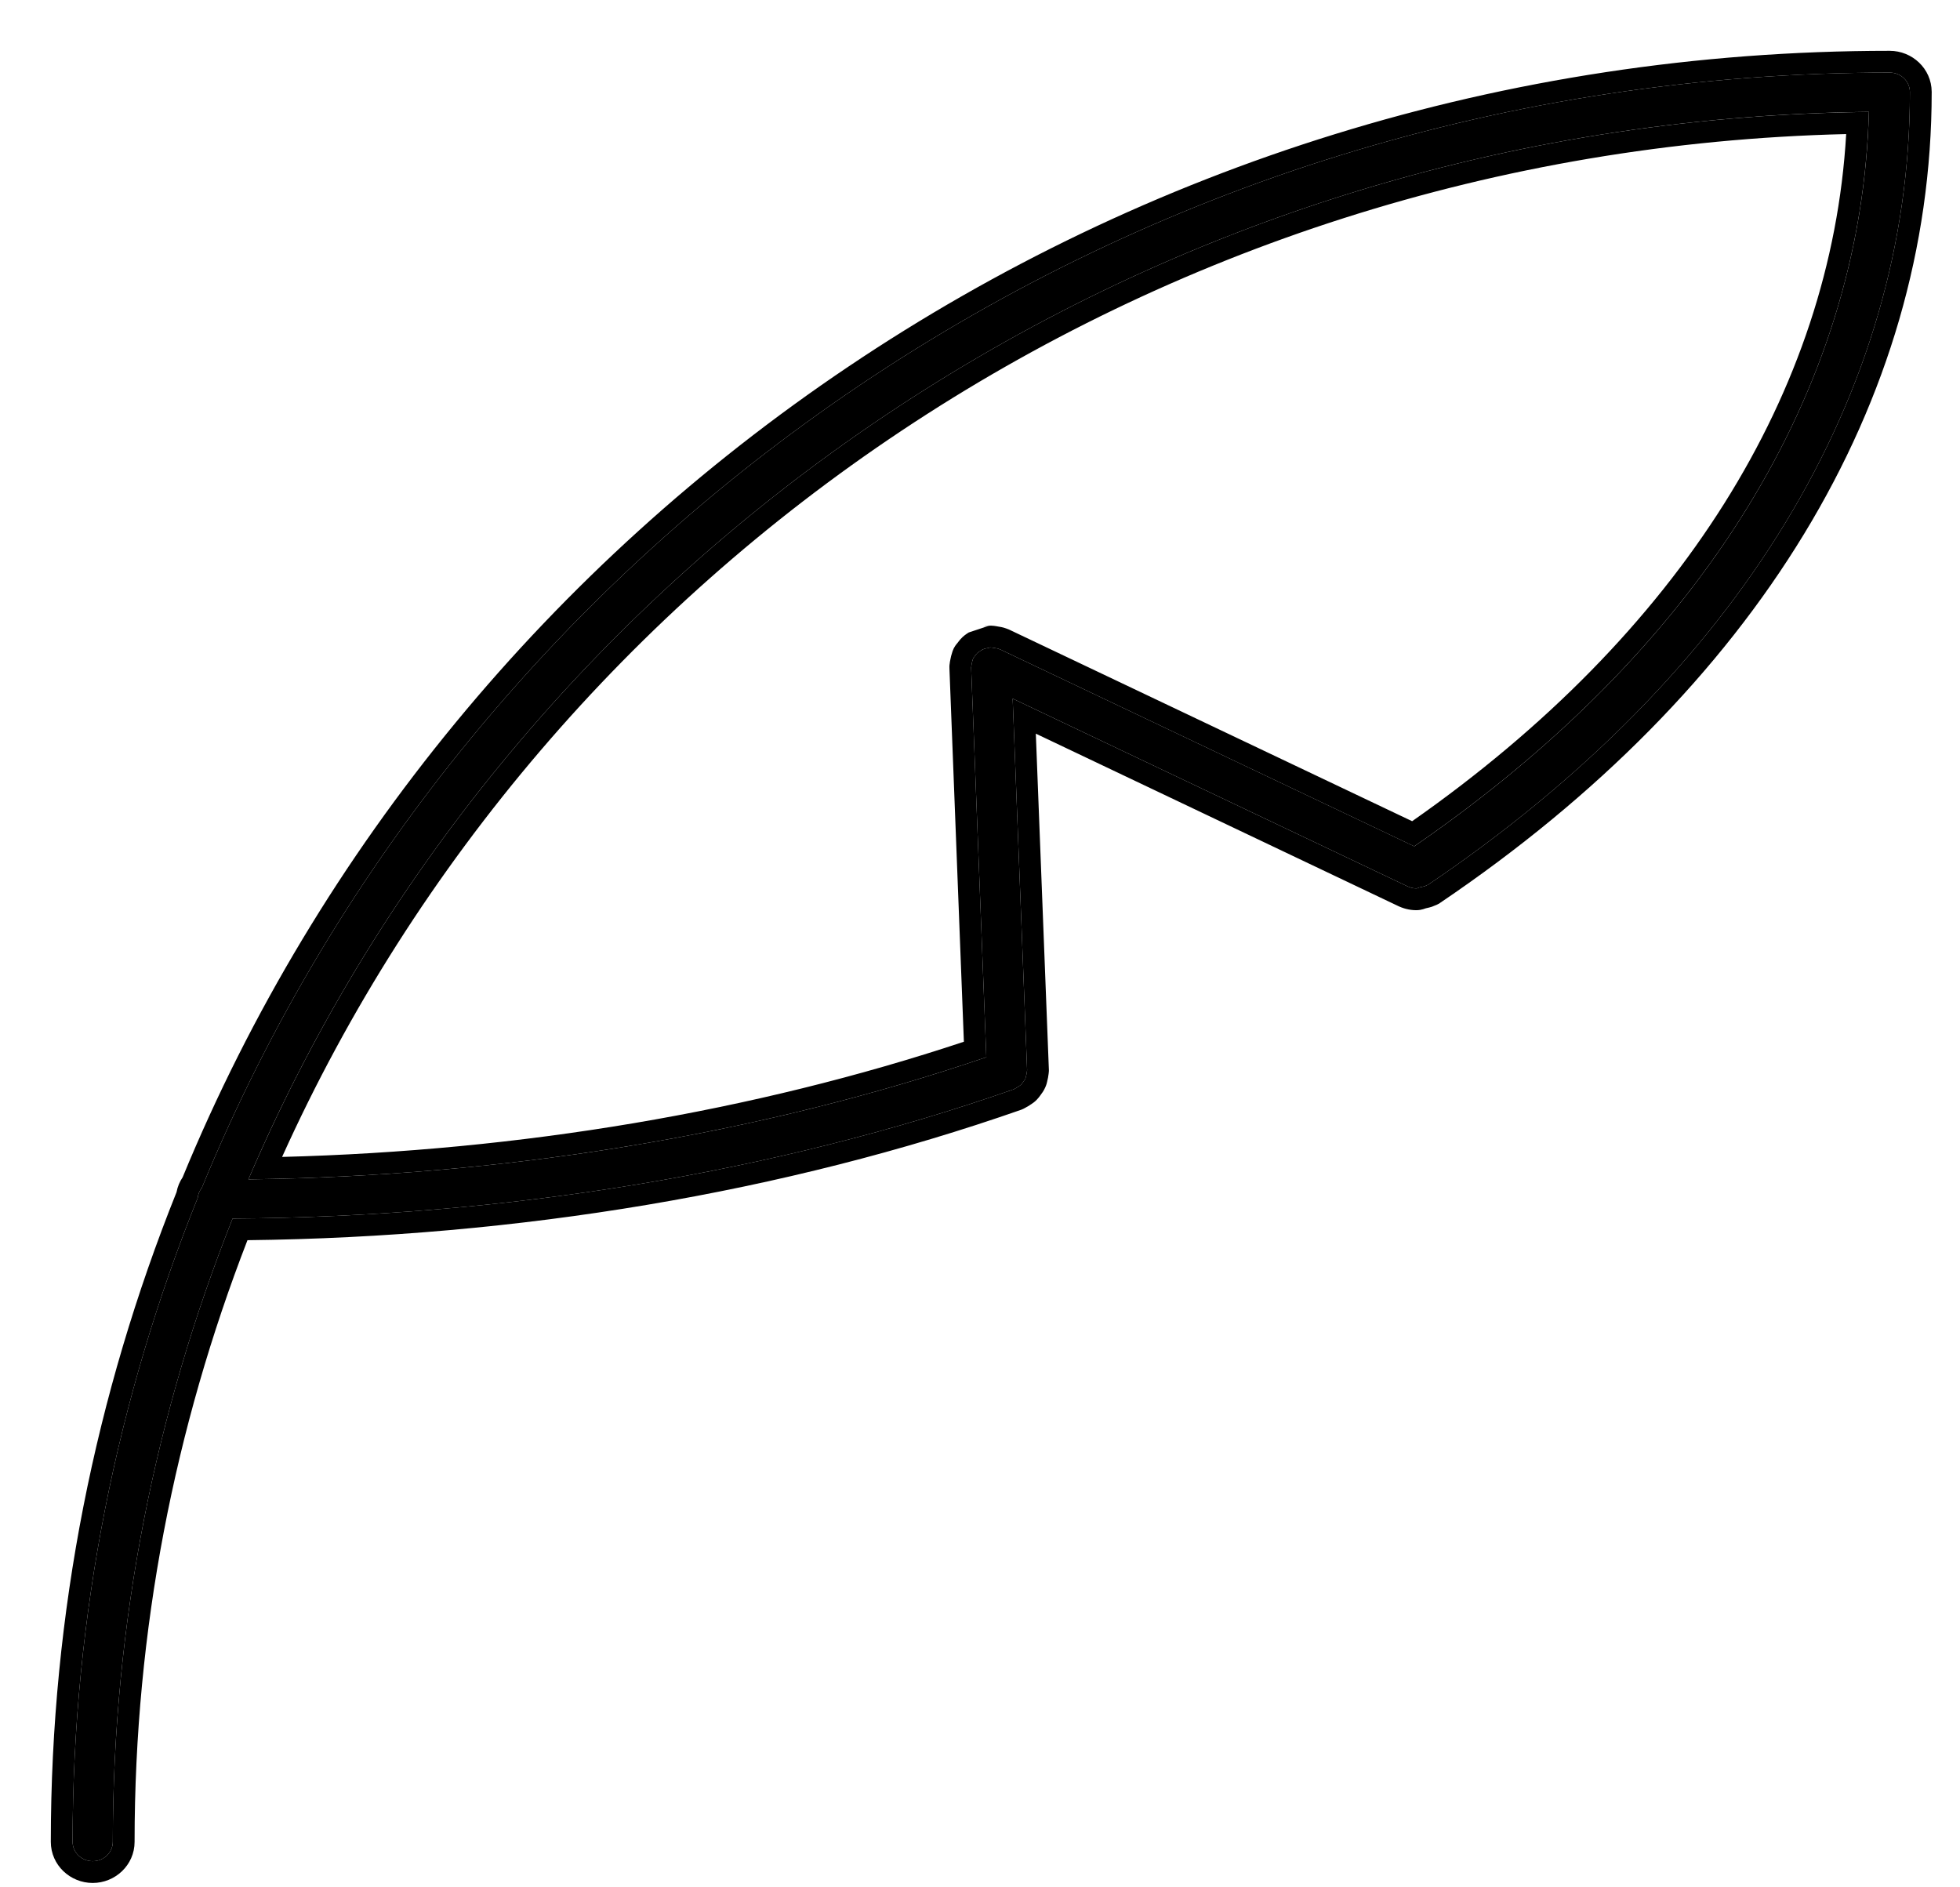 <svg width="27" height="26" viewBox="0 0 27 26" fill="none" xmlns="http://www.w3.org/2000/svg">
<path d="M26.032 1C15.497 1 6.467 7.373 2.78 16.365C2.749 16.403 2.729 16.449 2.724 16.501C1.616 19.252 1 22.243 1 25.373C1 25.52 1.124 25.64 1.277 25.64C1.43 25.64 1.554 25.52 1.554 25.373C1.554 22.347 2.143 19.453 3.204 16.787C6.97 16.765 10.687 16.153 13.966 15.006C13.97 15.004 13.973 15 13.978 14.999C13.994 14.992 14.008 14.982 14.022 14.973C14.038 14.962 14.055 14.954 14.067 14.941C14.078 14.929 14.086 14.916 14.096 14.904C14.107 14.889 14.118 14.874 14.126 14.857C14.132 14.843 14.134 14.826 14.137 14.811C14.142 14.793 14.147 14.775 14.147 14.756C14.147 14.752 14.149 14.748 14.149 14.744L13.95 9.624L19.38 12.206C19.42 12.226 19.464 12.239 19.51 12.239C19.528 12.239 19.545 12.226 19.564 12.223C19.596 12.216 19.629 12.211 19.658 12.194C19.661 12.192 19.666 12.193 19.669 12.191C23.952 9.297 26.31 5.418 26.31 1.268C26.309 1.119 26.185 1 26.032 1ZM19.482 11.659L13.777 8.946C13.775 8.945 13.772 8.946 13.769 8.944C13.747 8.934 13.724 8.93 13.699 8.927C13.685 8.925 13.672 8.921 13.658 8.921C13.654 8.921 13.649 8.919 13.645 8.919C13.631 8.92 13.62 8.926 13.607 8.928C13.588 8.931 13.57 8.934 13.553 8.941C13.535 8.947 13.521 8.957 13.506 8.966C13.492 8.975 13.478 8.983 13.465 8.995C13.45 9.008 13.441 9.024 13.429 9.039C13.422 9.05 13.412 9.057 13.407 9.067C13.405 9.071 13.405 9.075 13.403 9.079C13.396 9.095 13.393 9.113 13.389 9.13C13.386 9.148 13.381 9.165 13.38 9.183C13.38 9.188 13.378 9.191 13.378 9.195L13.587 14.564C10.478 15.626 6.978 16.203 3.422 16.247C7.073 7.7 15.689 1.655 25.745 1.541C25.644 5.366 23.432 8.943 19.482 11.659Z" fill="black"/>
<path fill-rule="evenodd" clip-rule="evenodd" d="M13.977 14.999C13.975 14.999 13.973 15.001 13.972 15.002C13.97 15.004 13.968 15.005 13.966 15.006C10.687 16.153 6.97 16.765 3.204 16.787C2.143 19.453 1.554 22.347 1.554 25.373C1.554 25.52 1.43 25.64 1.277 25.64C1.124 25.64 1 25.52 1 25.373C1 22.243 1.616 19.252 2.724 16.501C2.729 16.449 2.749 16.403 2.78 16.365C6.467 7.373 15.497 1 26.032 1C26.185 1 26.309 1.119 26.31 1.268C26.31 5.418 23.952 9.297 19.669 12.191C19.667 12.192 19.665 12.192 19.663 12.192C19.661 12.193 19.659 12.193 19.658 12.194C19.633 12.209 19.607 12.214 19.579 12.22C19.574 12.22 19.569 12.222 19.564 12.223C19.555 12.224 19.547 12.227 19.54 12.231C19.53 12.235 19.52 12.239 19.51 12.239C19.464 12.239 19.42 12.226 19.38 12.206L13.95 9.624L14.149 14.744C14.149 14.745 14.148 14.747 14.148 14.748C14.147 14.751 14.146 14.753 14.146 14.756C14.146 14.773 14.143 14.788 14.139 14.804C14.138 14.806 14.138 14.808 14.137 14.811C14.136 14.815 14.136 14.819 14.135 14.823C14.133 14.834 14.13 14.846 14.126 14.857C14.118 14.873 14.108 14.887 14.098 14.9L14.096 14.904C14.092 14.908 14.088 14.913 14.085 14.918C14.08 14.925 14.074 14.933 14.067 14.941C14.058 14.95 14.047 14.957 14.036 14.964C14.032 14.966 14.027 14.969 14.022 14.973L14.019 14.975C14.006 14.984 13.993 14.992 13.977 14.999ZM14.282 15.15C14.253 15.18 14.225 15.199 14.211 15.208C14.203 15.213 14.195 15.218 14.194 15.219C14.193 15.22 14.192 15.22 14.191 15.22L14.189 15.222C14.188 15.222 14.188 15.223 14.187 15.224C14.178 15.229 14.153 15.246 14.122 15.262C14.108 15.27 14.09 15.28 14.068 15.288L14.065 15.289C10.811 16.427 7.136 17.043 3.409 17.085C2.408 19.665 1.854 22.457 1.854 25.373C1.854 25.696 1.585 25.94 1.277 25.94C0.969 25.94 0.7 25.696 0.7 25.373C0.7 22.216 1.319 19.199 2.432 16.423C2.446 16.347 2.476 16.278 2.516 16.218C6.258 7.132 15.387 0.7 26.032 0.7C26.34 0.7 26.608 0.943 26.61 1.265L26.61 1.268C26.61 5.543 24.179 9.505 19.837 12.439L19.826 12.447L19.814 12.453C19.799 12.462 19.784 12.468 19.77 12.473C19.739 12.488 19.71 12.497 19.688 12.502C19.674 12.506 19.654 12.51 19.641 12.513C19.633 12.516 19.62 12.521 19.605 12.525C19.582 12.532 19.549 12.539 19.51 12.539C19.412 12.539 19.323 12.513 19.247 12.475L14.269 10.107L14.449 14.744C14.449 14.759 14.448 14.772 14.446 14.783C14.446 14.787 14.445 14.79 14.445 14.794C14.441 14.833 14.433 14.866 14.43 14.878C14.429 14.879 14.429 14.882 14.428 14.885C14.428 14.888 14.427 14.892 14.426 14.896C14.423 14.913 14.415 14.945 14.398 14.982C14.377 15.03 14.347 15.069 14.338 15.08C14.338 15.081 14.337 15.082 14.337 15.082L14.329 15.093L14.326 15.097C14.319 15.107 14.304 15.127 14.282 15.15ZM14.438 14.823L14.438 14.826L14.438 14.827C14.438 14.826 14.438 14.825 14.438 14.823ZM13.769 8.944C13.771 8.945 13.773 8.945 13.775 8.946C13.776 8.946 13.777 8.946 13.777 8.946L19.481 11.659C23.328 9.014 25.527 5.552 25.732 1.842C25.738 1.742 25.742 1.642 25.745 1.541C25.644 1.542 25.544 1.544 25.444 1.547C15.636 1.773 7.239 7.643 3.554 15.945C3.509 16.045 3.466 16.146 3.422 16.247C3.532 16.245 3.642 16.244 3.751 16.241C7.194 16.167 10.574 15.593 13.587 14.564L13.378 9.195C13.378 9.193 13.379 9.191 13.379 9.189C13.38 9.187 13.38 9.185 13.38 9.183C13.38 9.169 13.384 9.155 13.387 9.141C13.388 9.138 13.389 9.134 13.389 9.13C13.39 9.129 13.39 9.127 13.39 9.125C13.393 9.109 13.396 9.093 13.403 9.079C13.404 9.077 13.405 9.075 13.405 9.073C13.405 9.071 13.406 9.069 13.407 9.067C13.41 9.061 13.414 9.056 13.419 9.052C13.422 9.048 13.426 9.044 13.429 9.039C13.431 9.036 13.434 9.033 13.436 9.029C13.445 9.017 13.454 9.005 13.465 8.995C13.476 8.985 13.488 8.978 13.5 8.97C13.502 8.969 13.504 8.967 13.506 8.966L13.509 8.964C13.523 8.955 13.536 8.947 13.552 8.941C13.569 8.934 13.585 8.931 13.602 8.929C13.604 8.928 13.606 8.928 13.607 8.928C13.613 8.927 13.618 8.925 13.623 8.924C13.63 8.922 13.637 8.919 13.644 8.919C13.647 8.919 13.65 8.919 13.652 8.92C13.654 8.92 13.656 8.921 13.658 8.921C13.668 8.921 13.678 8.923 13.687 8.925C13.691 8.925 13.695 8.926 13.699 8.927C13.724 8.93 13.747 8.934 13.769 8.944ZM13.625 8.62C13.646 8.618 13.665 8.619 13.68 8.621C13.684 8.621 13.689 8.622 13.693 8.622C13.708 8.624 13.72 8.626 13.728 8.627L13.742 8.63C13.745 8.63 13.745 8.63 13.745 8.63C13.746 8.63 13.747 8.63 13.749 8.631C13.768 8.634 13.814 8.64 13.864 8.659C13.871 8.661 13.878 8.664 13.885 8.667L13.896 8.671L19.453 11.313C23.148 8.726 25.227 5.39 25.432 1.847C15.799 2.077 7.551 7.815 3.886 15.938C7.171 15.854 10.391 15.311 13.278 14.351L13.079 9.211C13.077 9.186 13.079 9.166 13.081 9.151C13.082 9.149 13.082 9.148 13.082 9.146C13.084 9.125 13.087 9.108 13.09 9.096C13.091 9.087 13.093 9.08 13.094 9.075L13.095 9.071C13.097 9.06 13.104 9.024 13.118 8.984C13.121 8.973 13.126 8.96 13.133 8.945L13.136 8.937L13.14 8.929C13.152 8.906 13.165 8.887 13.176 8.874C13.182 8.866 13.188 8.859 13.192 8.855L13.195 8.851C13.198 8.847 13.203 8.841 13.208 8.834C13.219 8.819 13.237 8.798 13.261 8.775C13.297 8.742 13.339 8.717 13.345 8.713C13.345 8.713 13.345 8.713 13.345 8.713M13.625 8.62C13.588 8.622 13.558 8.63 13.545 8.634Z" fill="black"/>
</svg>
